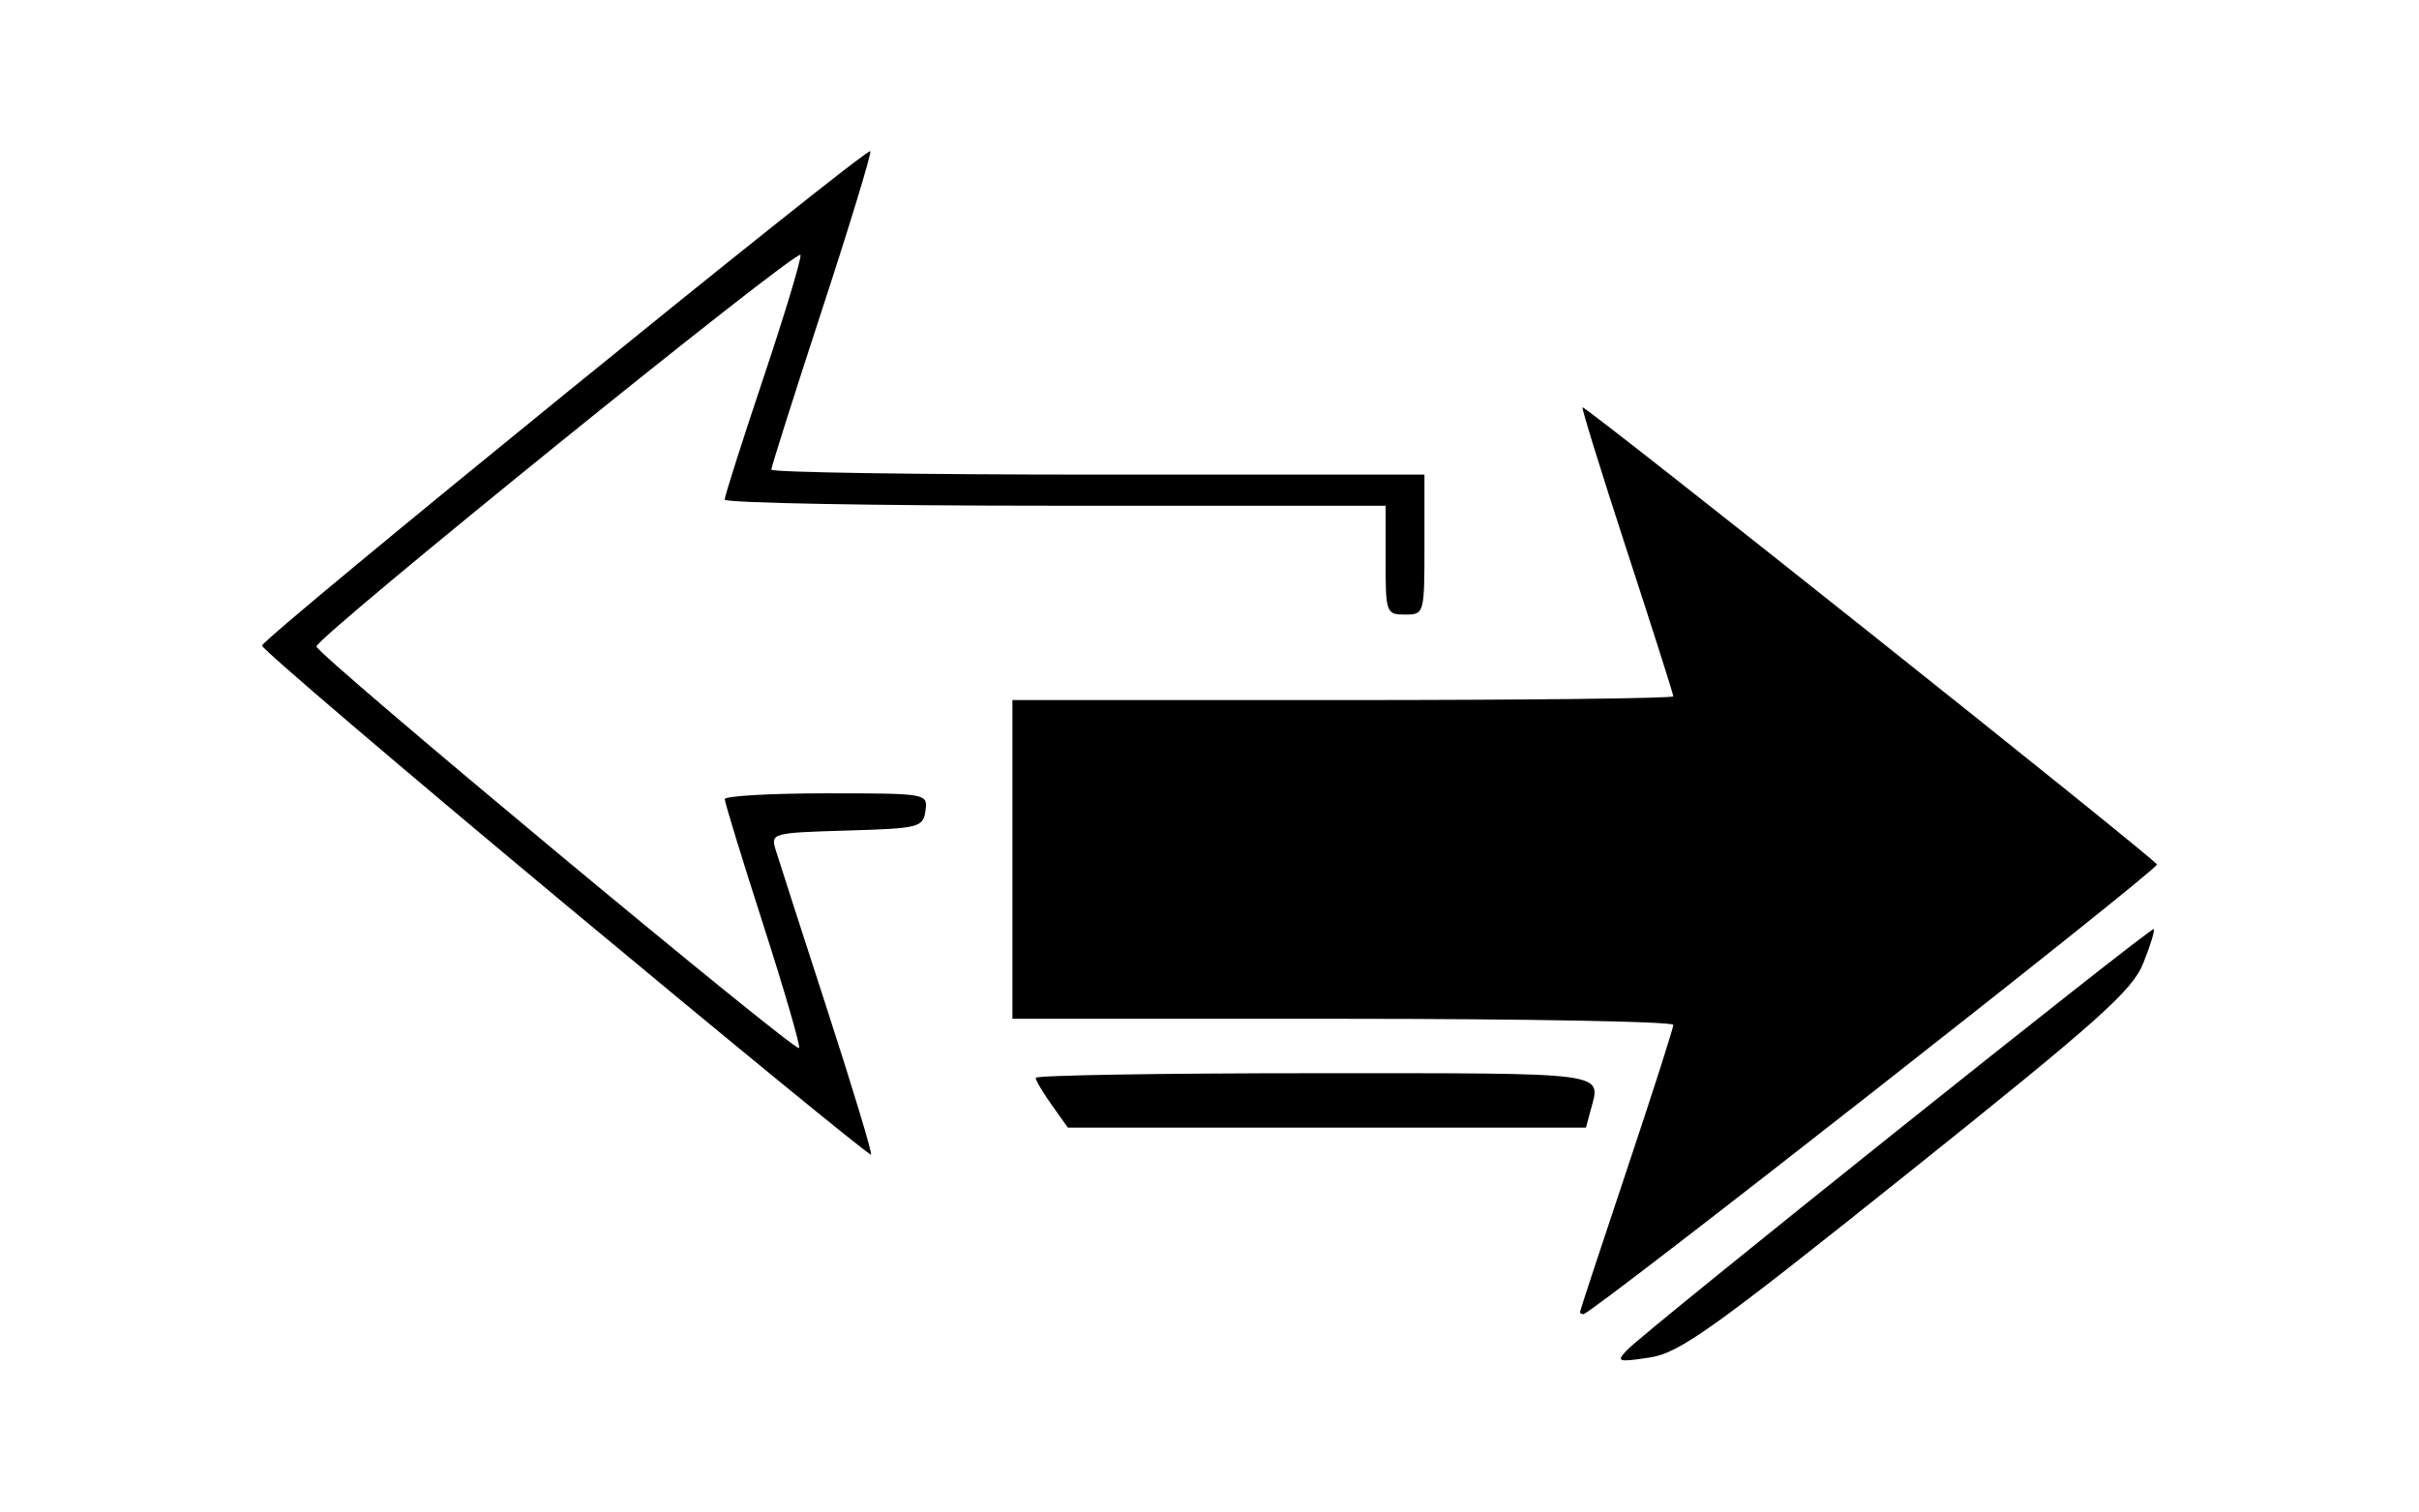 <svg xmlns="http://www.w3.org/2000/svg" width="80mm" height="50mm" viewBox="0 0 80 50"><path d="M53.808 44.659c.601-.636 17.334-14.011 17.42-13.926.042.041-.115.55-.348 1.132-.362.906-1.483 1.906-7.81 6.965-6.46 5.166-7.53 5.93-8.524 6.078-1.045.157-1.104.137-.738-.25zM52.253 43.4c0-.04.694-2.148 1.543-4.685.848-2.537 1.543-4.703 1.543-4.813 0-.11-4.918-.201-10.93-.201H33.482V23.158H44.41c6.01 0 10.929-.056 10.929-.124s-.69-2.233-1.532-4.812c-.842-2.578-1.504-4.715-1.471-4.748.078-.078 18.897 14.902 18.998 15.122.07.152-18.704 14.877-18.968 14.877-.062 0-.113-.033-.113-.073zM18.695 29.917c-5.516-4.595-10.03-8.447-10.03-8.56 0-.24 19.984-16.49 20.117-16.356.05.05-.666 2.403-1.591 5.23-.925 2.826-1.682 5.213-1.682 5.304 0 .09 4.86.165 10.8.165h10.8v2.315c0 2.297-.006 2.314-.642 2.314-.625 0-.643-.051-.643-1.8v-1.8H34.895c-6.01 0-10.929-.091-10.929-.203 0-.111.58-1.931 1.288-4.045.708-2.114 1.256-3.935 1.219-4.048-.082-.245-16.007 12.64-16.007 12.952 0 .256 15.82 13.424 15.96 13.284.054-.053-.478-1.884-1.18-4.068-.702-2.185-1.278-4.059-1.278-4.165-.001-.106 1.51-.193 3.36-.193 3.337 0 3.36.004 3.278.579-.078.549-.21.582-2.604.652-2.469.073-2.518.086-2.348.643.095.313.863 2.692 1.705 5.286.842 2.594 1.494 4.75 1.448 4.793-.046.042-4.596-3.684-10.112-8.279zm16.09 6.637c-.293-.41-.533-.816-.533-.9 0-.084 4.166-.153 9.258-.153 9.833 0 9.437-.053 9.095 1.221l-.155.579H35.316z"/></svg>